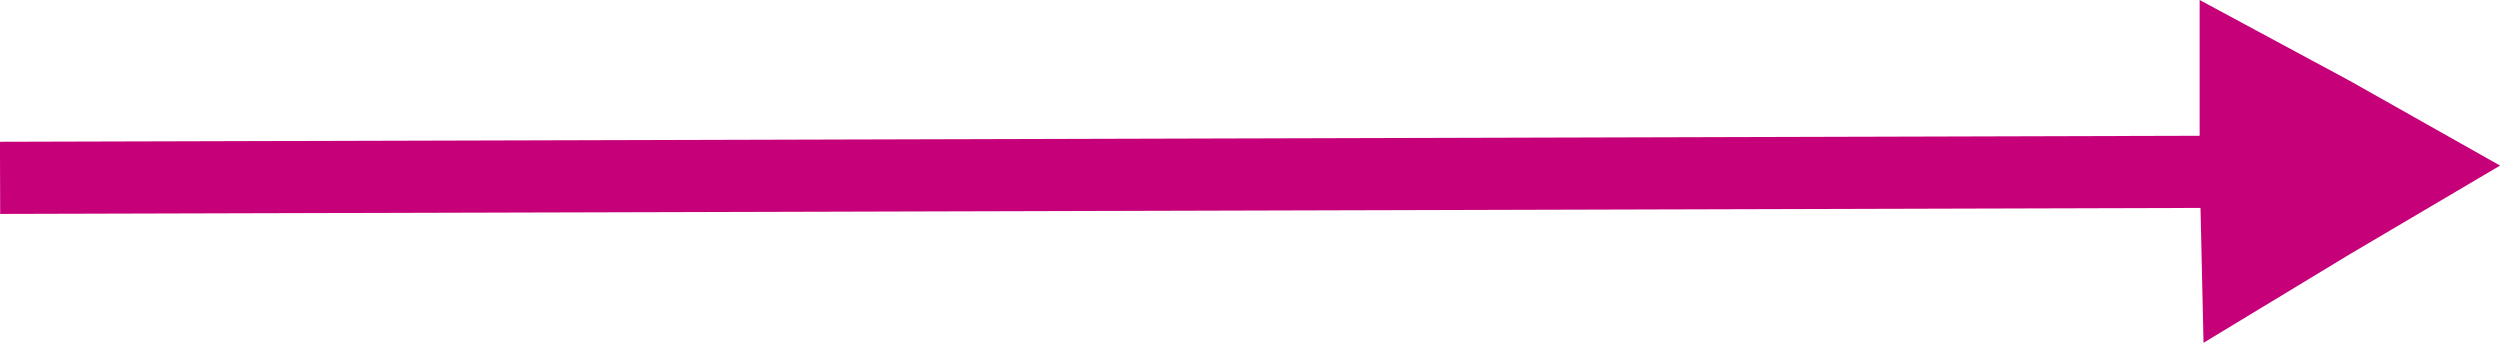 <svg xmlns="http://www.w3.org/2000/svg" viewBox="16318.33 7827.035 34.65 4.75">
  <defs>
    <style>
      .cls-1 {
        fill: none;
        stroke: #c60079;
      }

      .cls-2 {
        fill: #c60079;
      }
    </style>
  </defs>
  <g id="Group_2083" data-name="Group 2083" transform="translate(16122 7436)">
    <path id="Path_328" data-name="Path 328" class="cls-1" d="M0,.09,33,0" transform="translate(196.331 393.41)"/>
    <path id="Path_320" data-name="Path 320" class="cls-2" d="M625.9,296.549V294.2l2.082,1.121,2.082,1.174-2.082,1.228-2.028,1.228Z" transform="translate(-399.083 96.835)"/>
  </g>
</svg>
